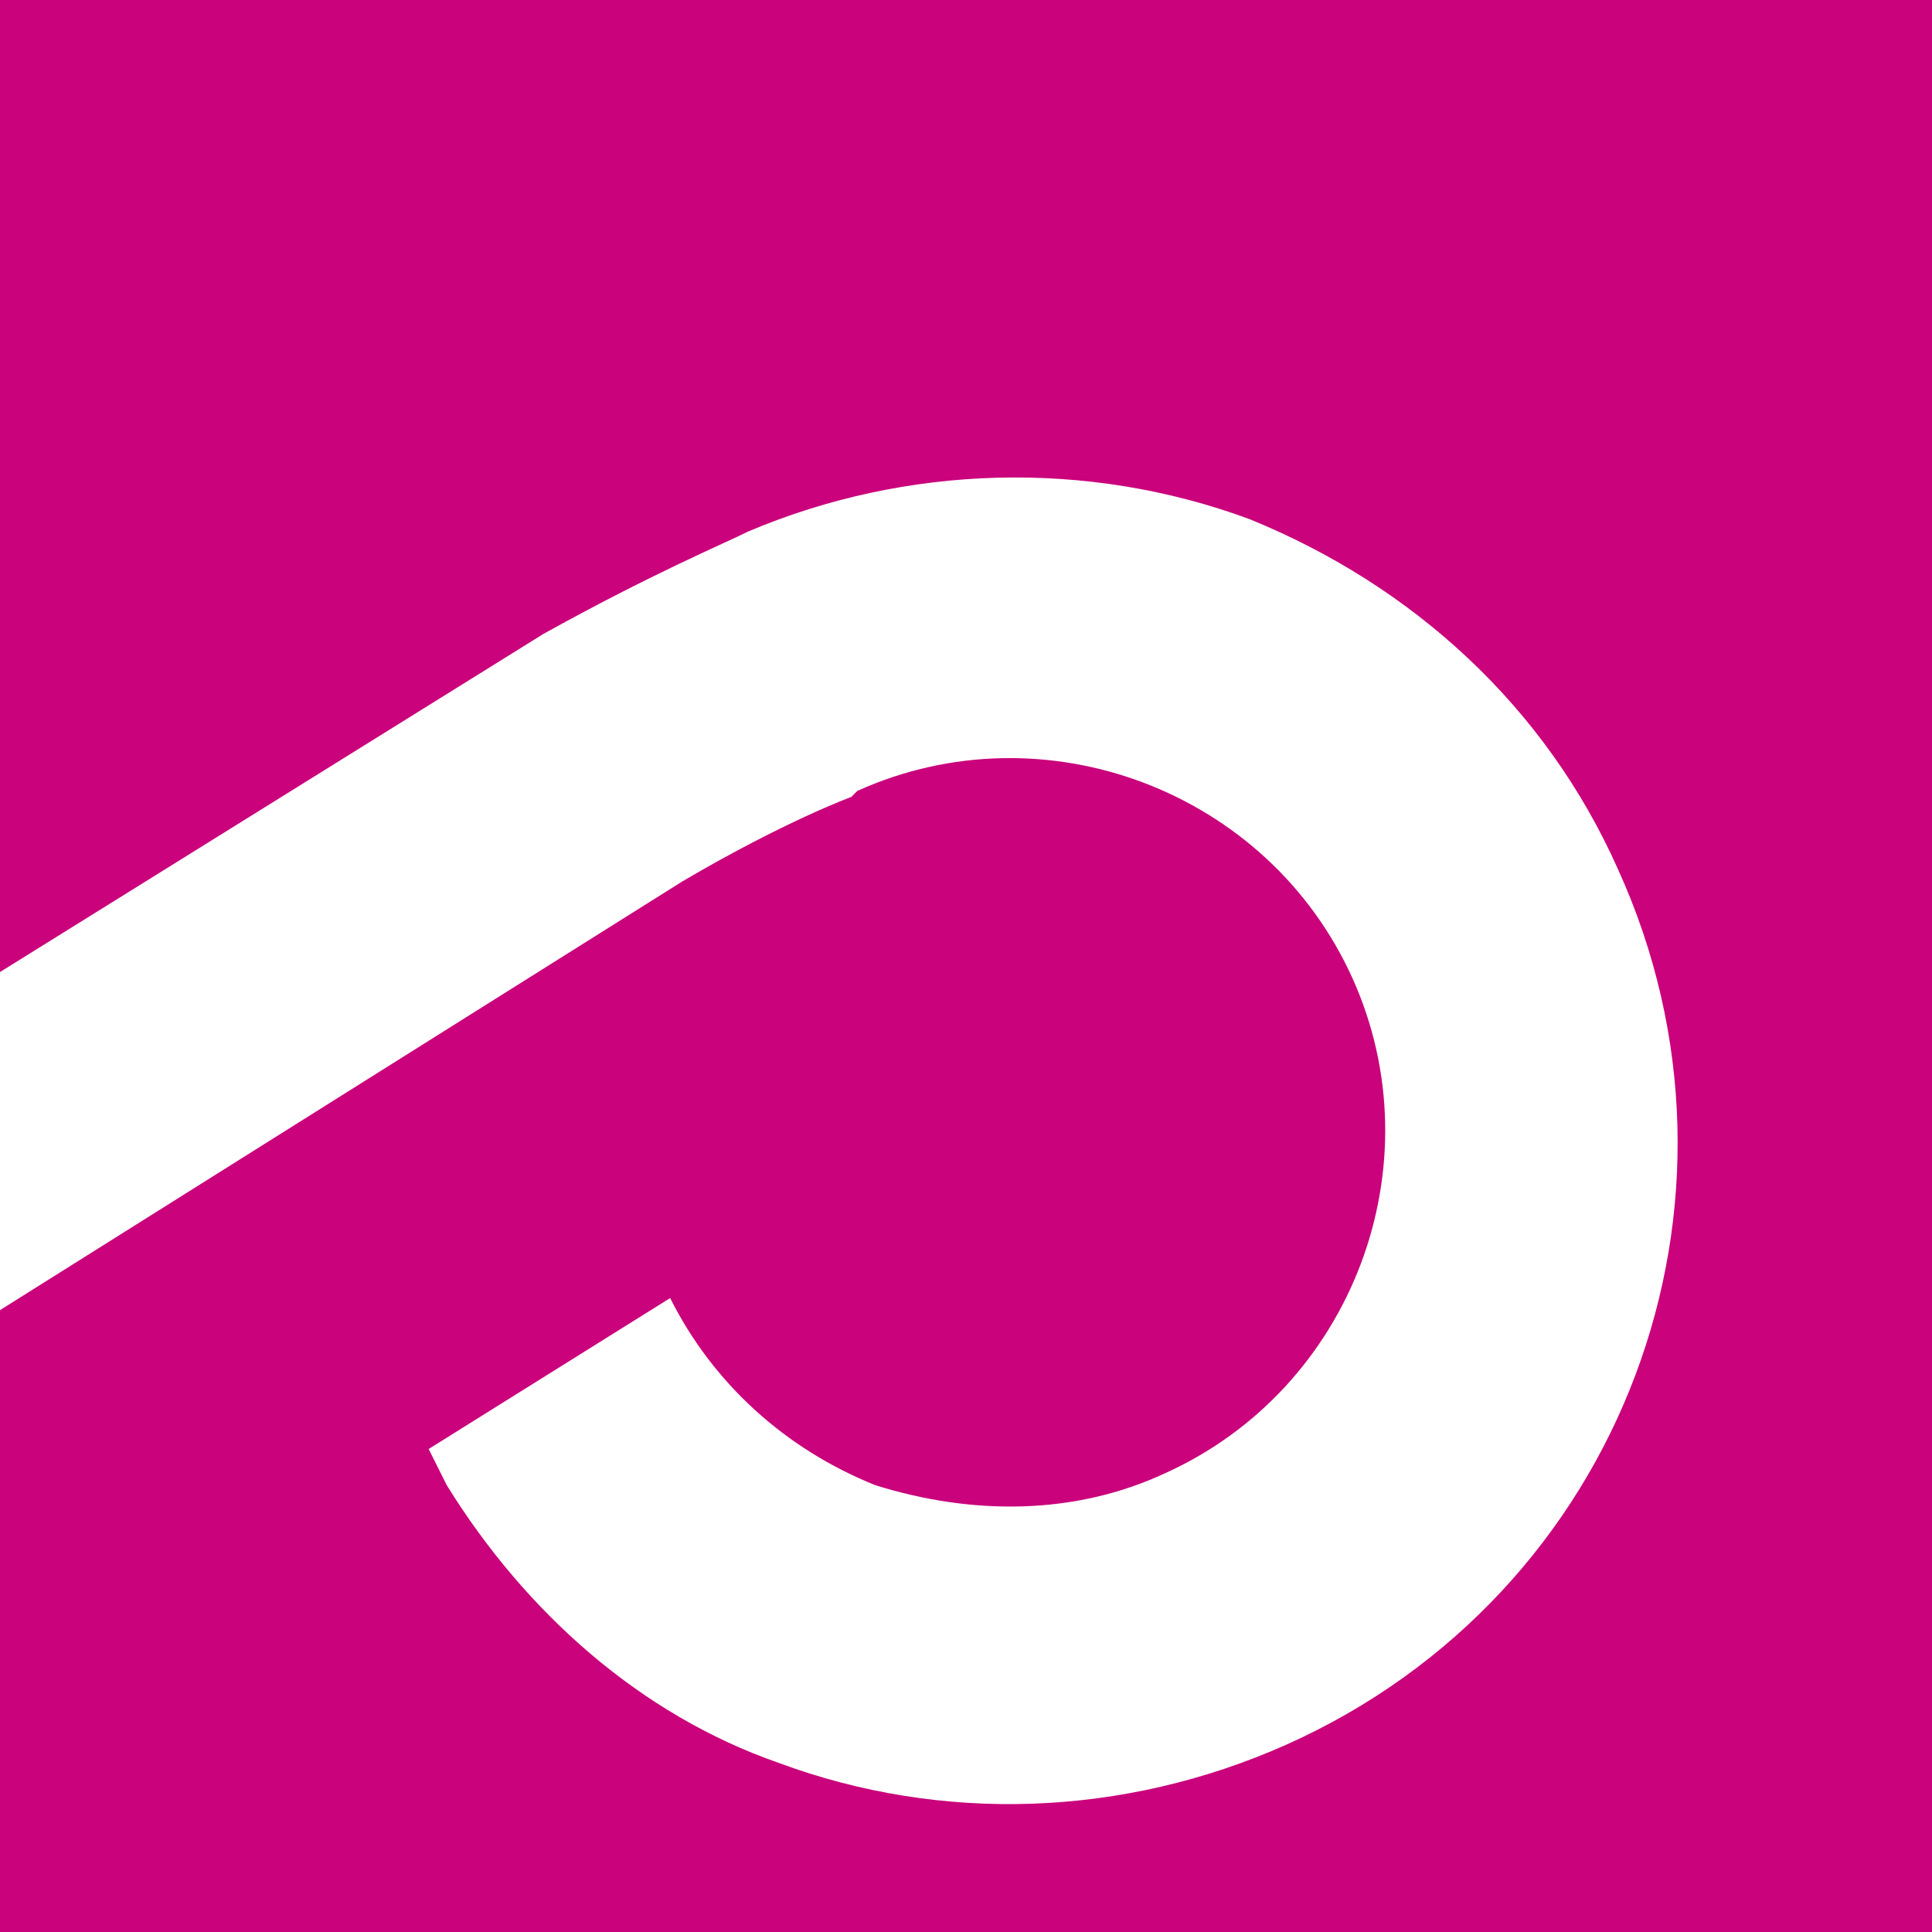 <?xml version="1.0" encoding="utf-8"?>
<!-- Generator: Adobe Illustrator 24.2.0, SVG Export Plug-In . SVG Version: 6.00 Build 0)  -->
<svg version="1.1" id="Слой_1" xmlns="http://www.w3.org/2000/svg" xmlns:xlink="http://www.w3.org/1999/xlink" x="0px" y="0px"
	 viewBox="0 0 32 32" style="enable-background:new 0 0 32 32;" xml:space="preserve">
<rect x="0" y="0" width="32" height="32" fill="#333333" stroke="none"/>
<style type="text/css">
	.st0{fill:#CA027B;}
	.st1{fill:#FFFFFF;}
</style>
<polygon class="st0" points="32,32 16,32 0,32 0,0 32,0 "/>
<path class="st1" d="M26.8,14.4c-1.2-2.7-3.4-4.7-6.1-5.8c-2.7-1-5.7-0.9-8.3,0.2C12,9,10.8,9.5,9,10.5l0,0l-9,5.6v5.6l11.3-7.1
	c1.7-1,2.8-1.4,2.8-1.4l0.1-0.1c3.1-1.4,6.8,0,8.2,3.1c1.4,3.1,0,6.8-3.1,8.2c-1.5,0.7-3.2,0.7-4.8,0.2c-1.5-0.6-2.7-1.7-3.4-3.1
	L7.1,24l0.3,0.6c1.3,2.1,3.2,3.8,5.5,4.6c2.7,1,5.7,0.9,8.4-0.3C26.9,26.4,29.3,19.9,26.8,14.4z"/>
</svg>
